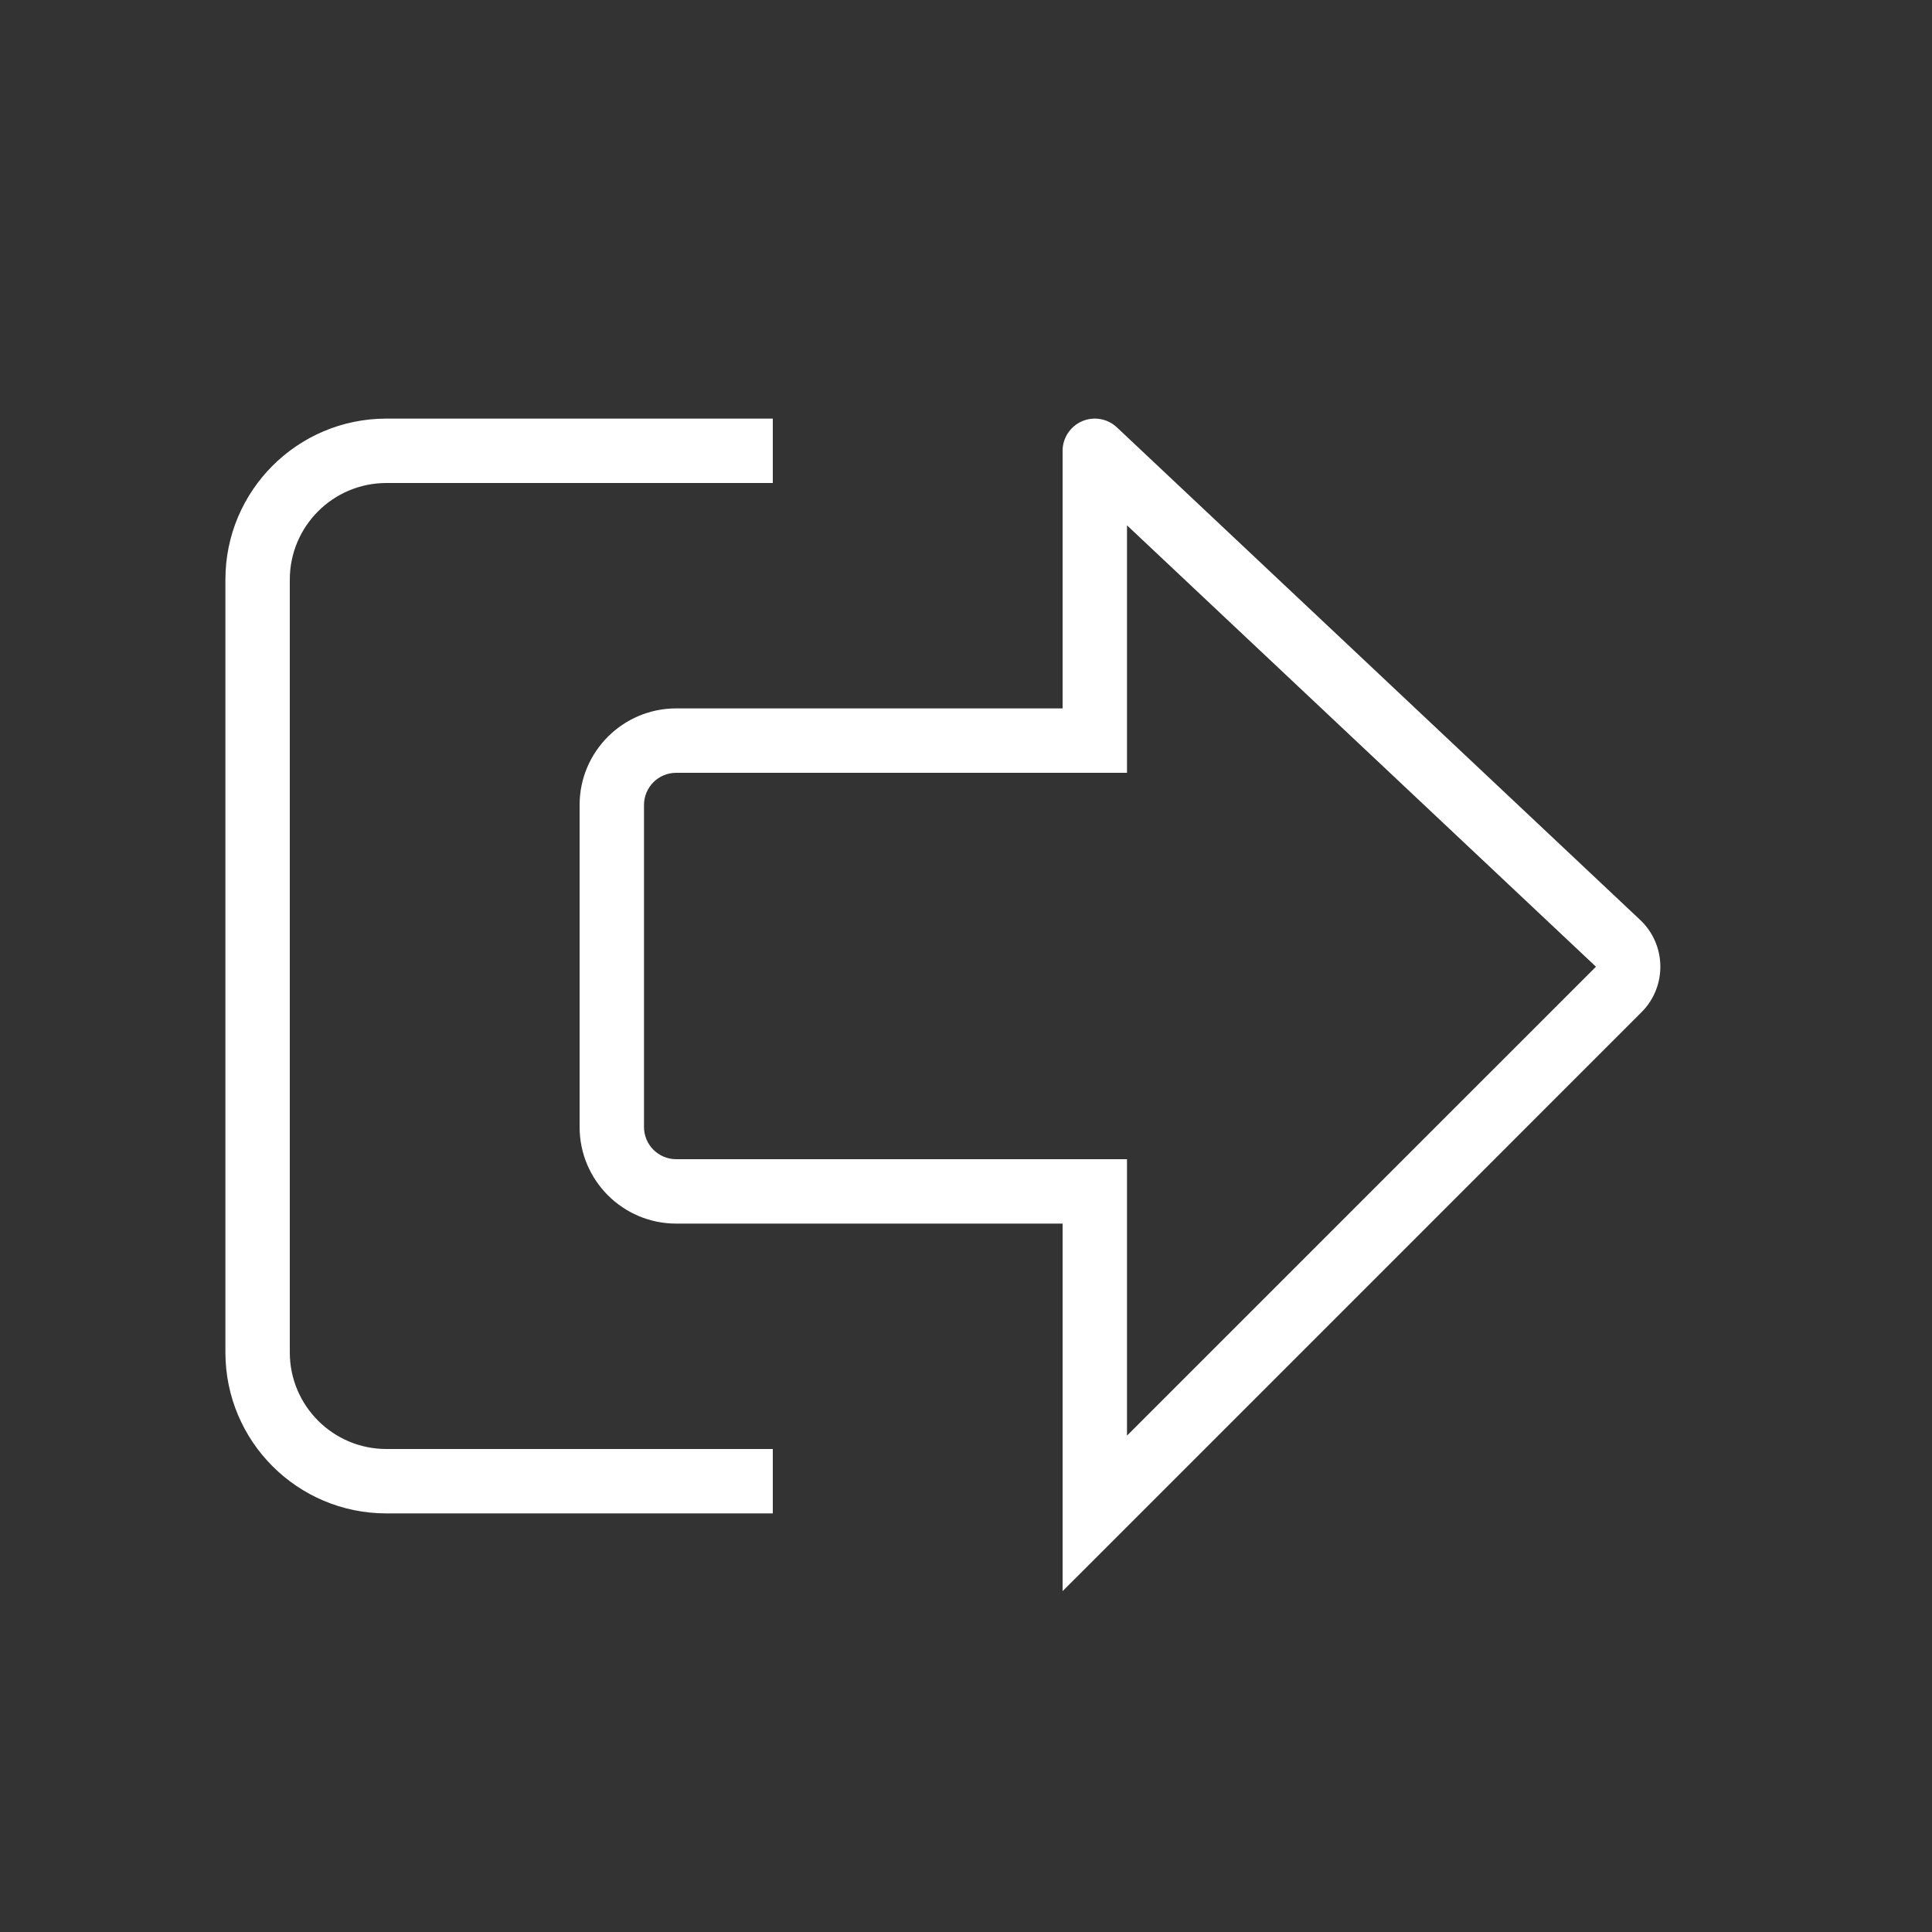 <svg width="30" height="30" viewBox="0 0 30 30" fill="none" xmlns="http://www.w3.org/2000/svg">
<rect x="0" y="0" width="30" height="30" fill="#333333" stroke="none"/>
<path d="M17 11.5V12H17.5V11.5H17ZM17 7L17.343 6.636C17.197 6.499 16.985 6.462 16.802 6.541C16.619 6.62 16.5 6.801 16.5 7H17ZM17 23.5H16.5V24.707L17.354 23.854L17 23.5ZM17 18.5H17.5V18H17V18.5ZM25.125 14.647L25.467 14.283L25.125 14.647ZM12 6.5H6V7.5H12V6.5ZM3.5 9V21H4.5V9H3.5ZM6 23.5H12V22.5H6V23.5ZM10.5 12H17V11H10.5V12ZM17.5 11.5V7H16.5V11.5H17.5ZM16.657 7.364L24.782 15.011L25.467 14.283L17.343 6.636L16.657 7.364ZM24.782 15.011L16.646 23.146L17.354 23.854L25.489 15.718L24.782 15.011ZM17.5 23.5V18.5H16.5V23.5H17.5ZM17 18H10.5V19H17V18ZM10 17.5V12.5H9V17.5H10ZM10.5 18C10.224 18 10 17.776 10 17.5H9C9 18.328 9.672 19 10.5 19V18ZM10.5 11C9.672 11 9 11.672 9 12.5H10C10 12.224 10.224 12 10.5 12V11ZM24.782 15.011L25.489 15.718C25.888 15.319 25.878 14.669 25.467 14.283L24.782 15.011ZM3.5 21C3.5 22.381 4.619 23.5 6 23.5V22.5C5.172 22.5 4.5 21.828 4.5 21H3.5ZM6 6.5C4.619 6.5 3.5 7.619 3.5 9H4.5C4.5 8.172 5.172 7.5 6 7.5V6.5Z" fill="white"/>
</svg>
